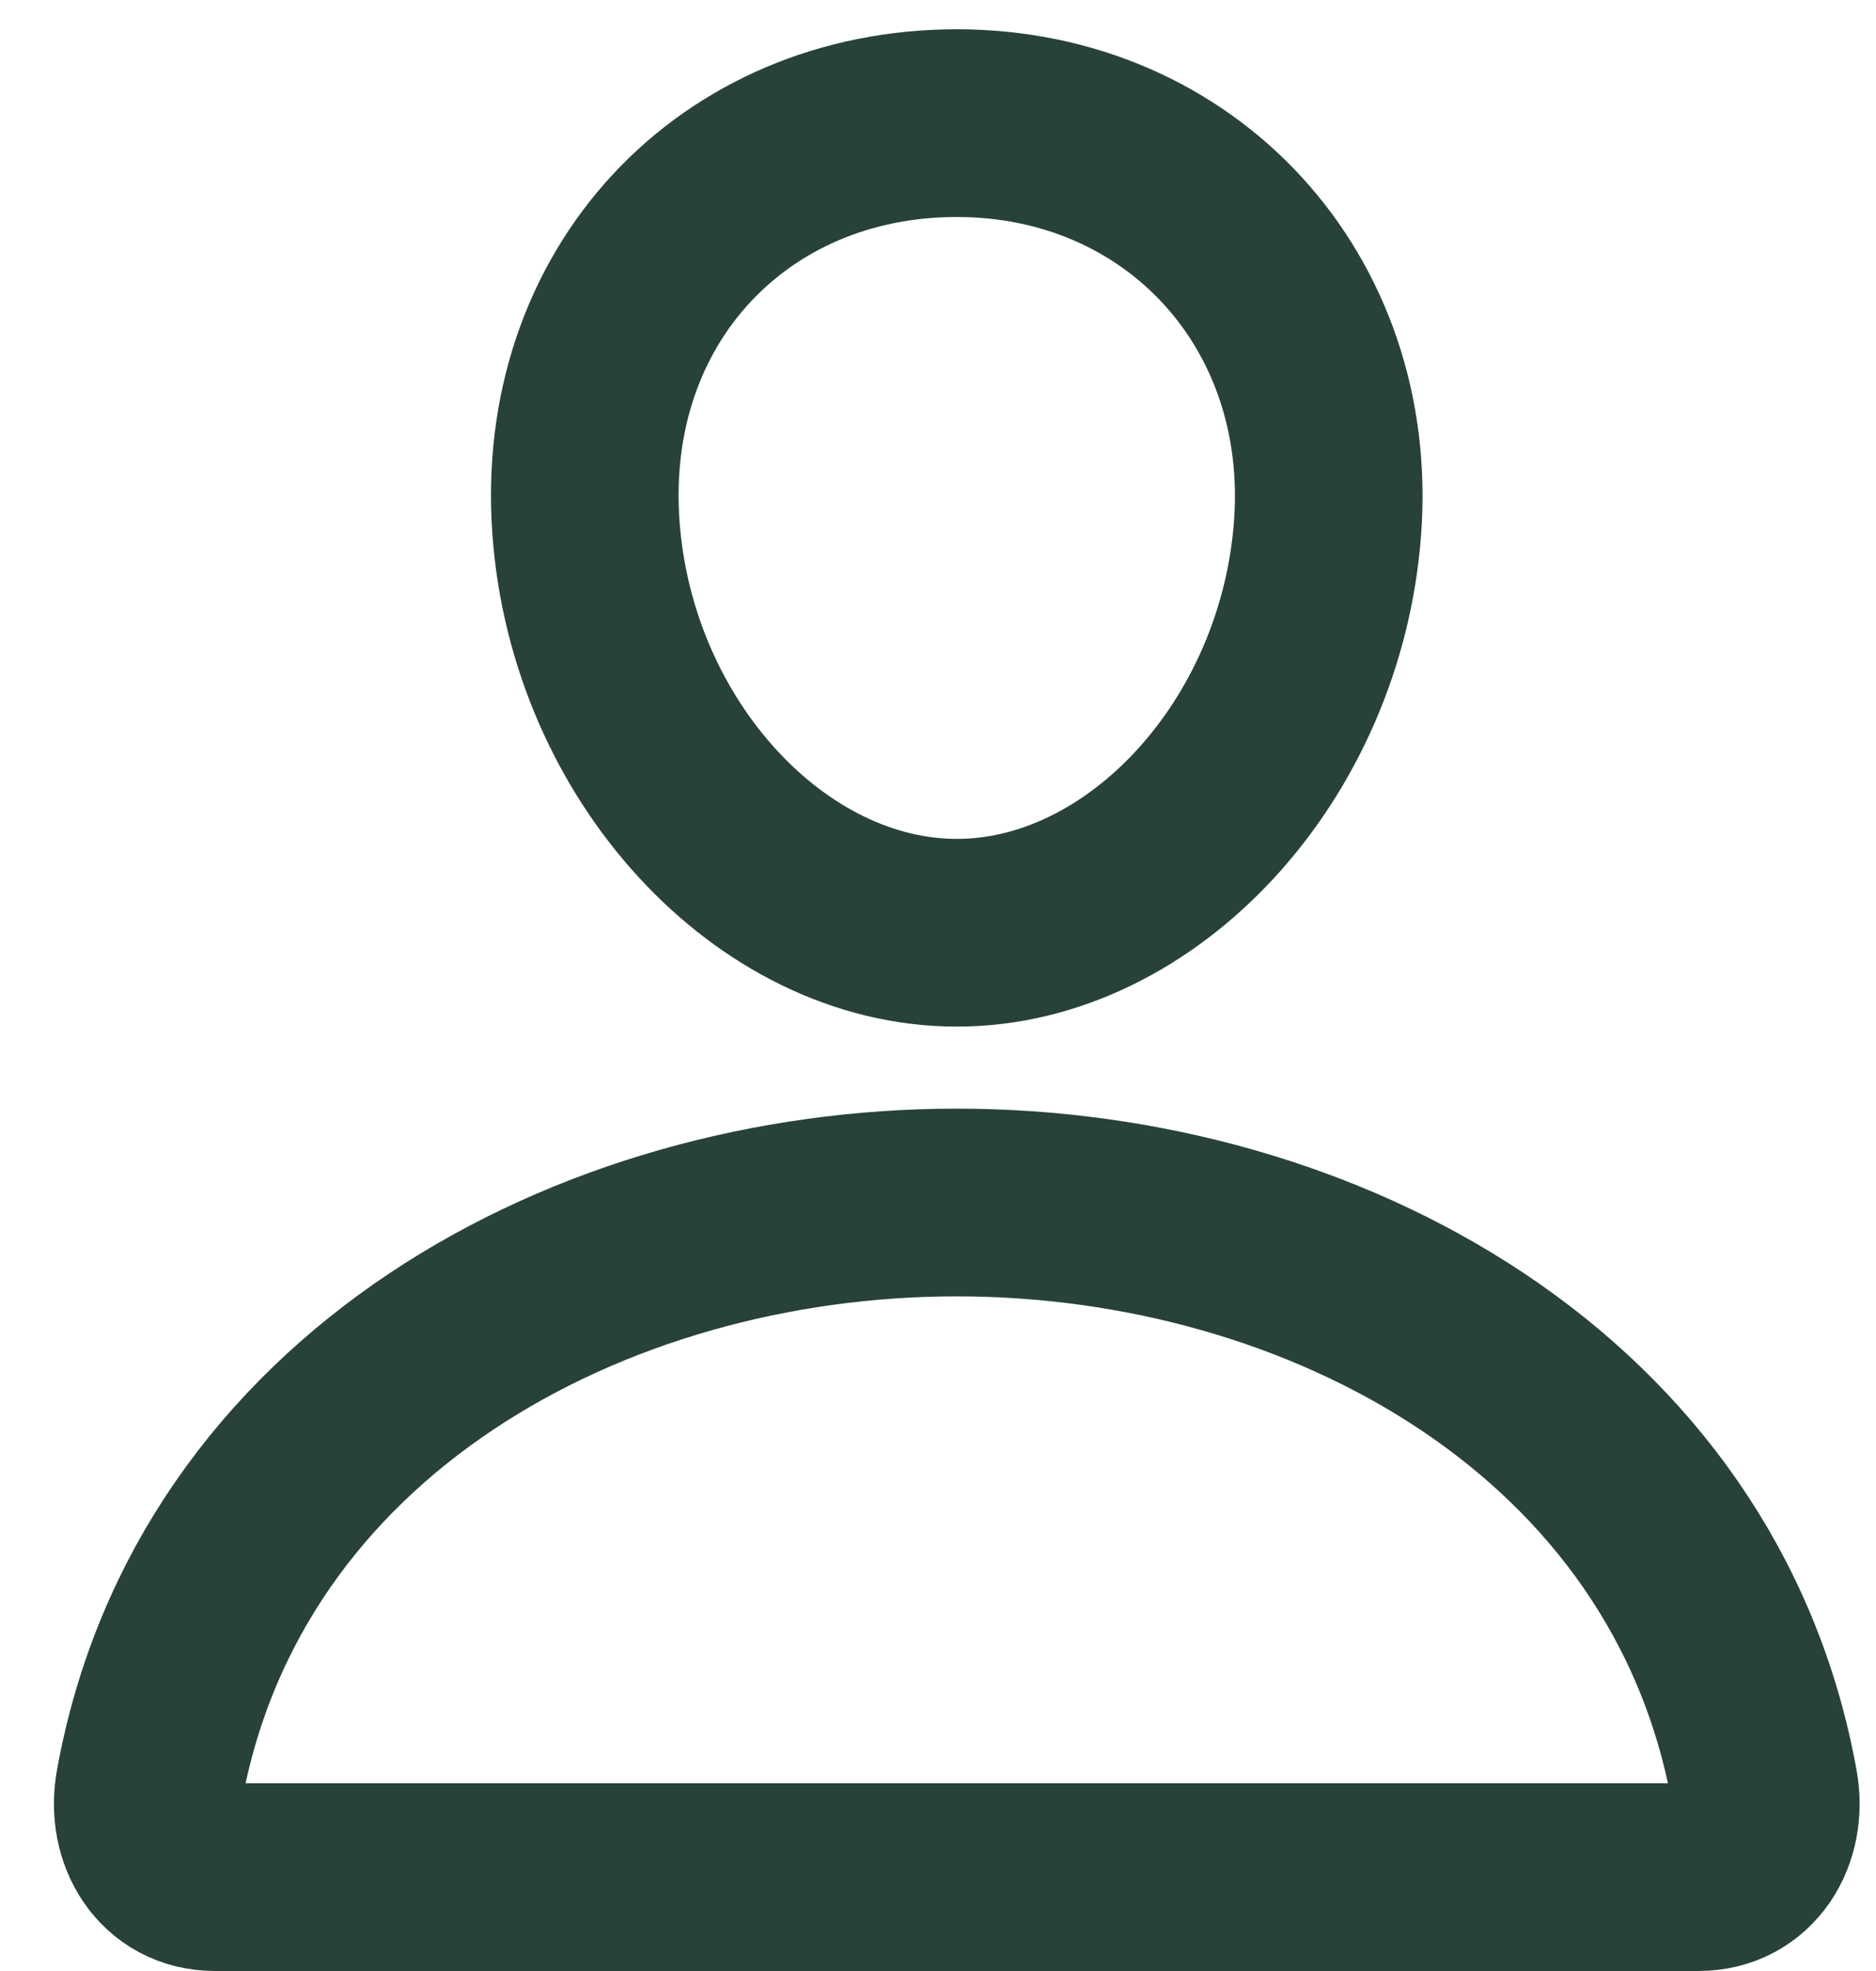 <svg width="20" height="21" viewBox="0 0 20 21" fill="none" xmlns="http://www.w3.org/2000/svg">
<path d="M14.153 5.625C13.977 8 12.177 9.938 10.2 9.938C8.223 9.938 6.42 8 6.247 5.625C6.067 3.154 7.819 1.312 10.2 1.312C12.581 1.312 14.333 3.199 14.153 5.625Z" stroke="#284239" stroke-width="2" stroke-linecap="round" stroke-linejoin="round"/>
<path d="M10.2 12.812C6.292 12.812 2.325 14.969 1.591 19.039C1.503 19.529 1.78 20 2.294 20H18.106C18.62 20 18.898 19.529 18.809 19.039C18.075 14.969 14.108 12.812 10.2 12.812Z" stroke="#284239" stroke-width="2" stroke-miterlimit="10"/>
</svg>
